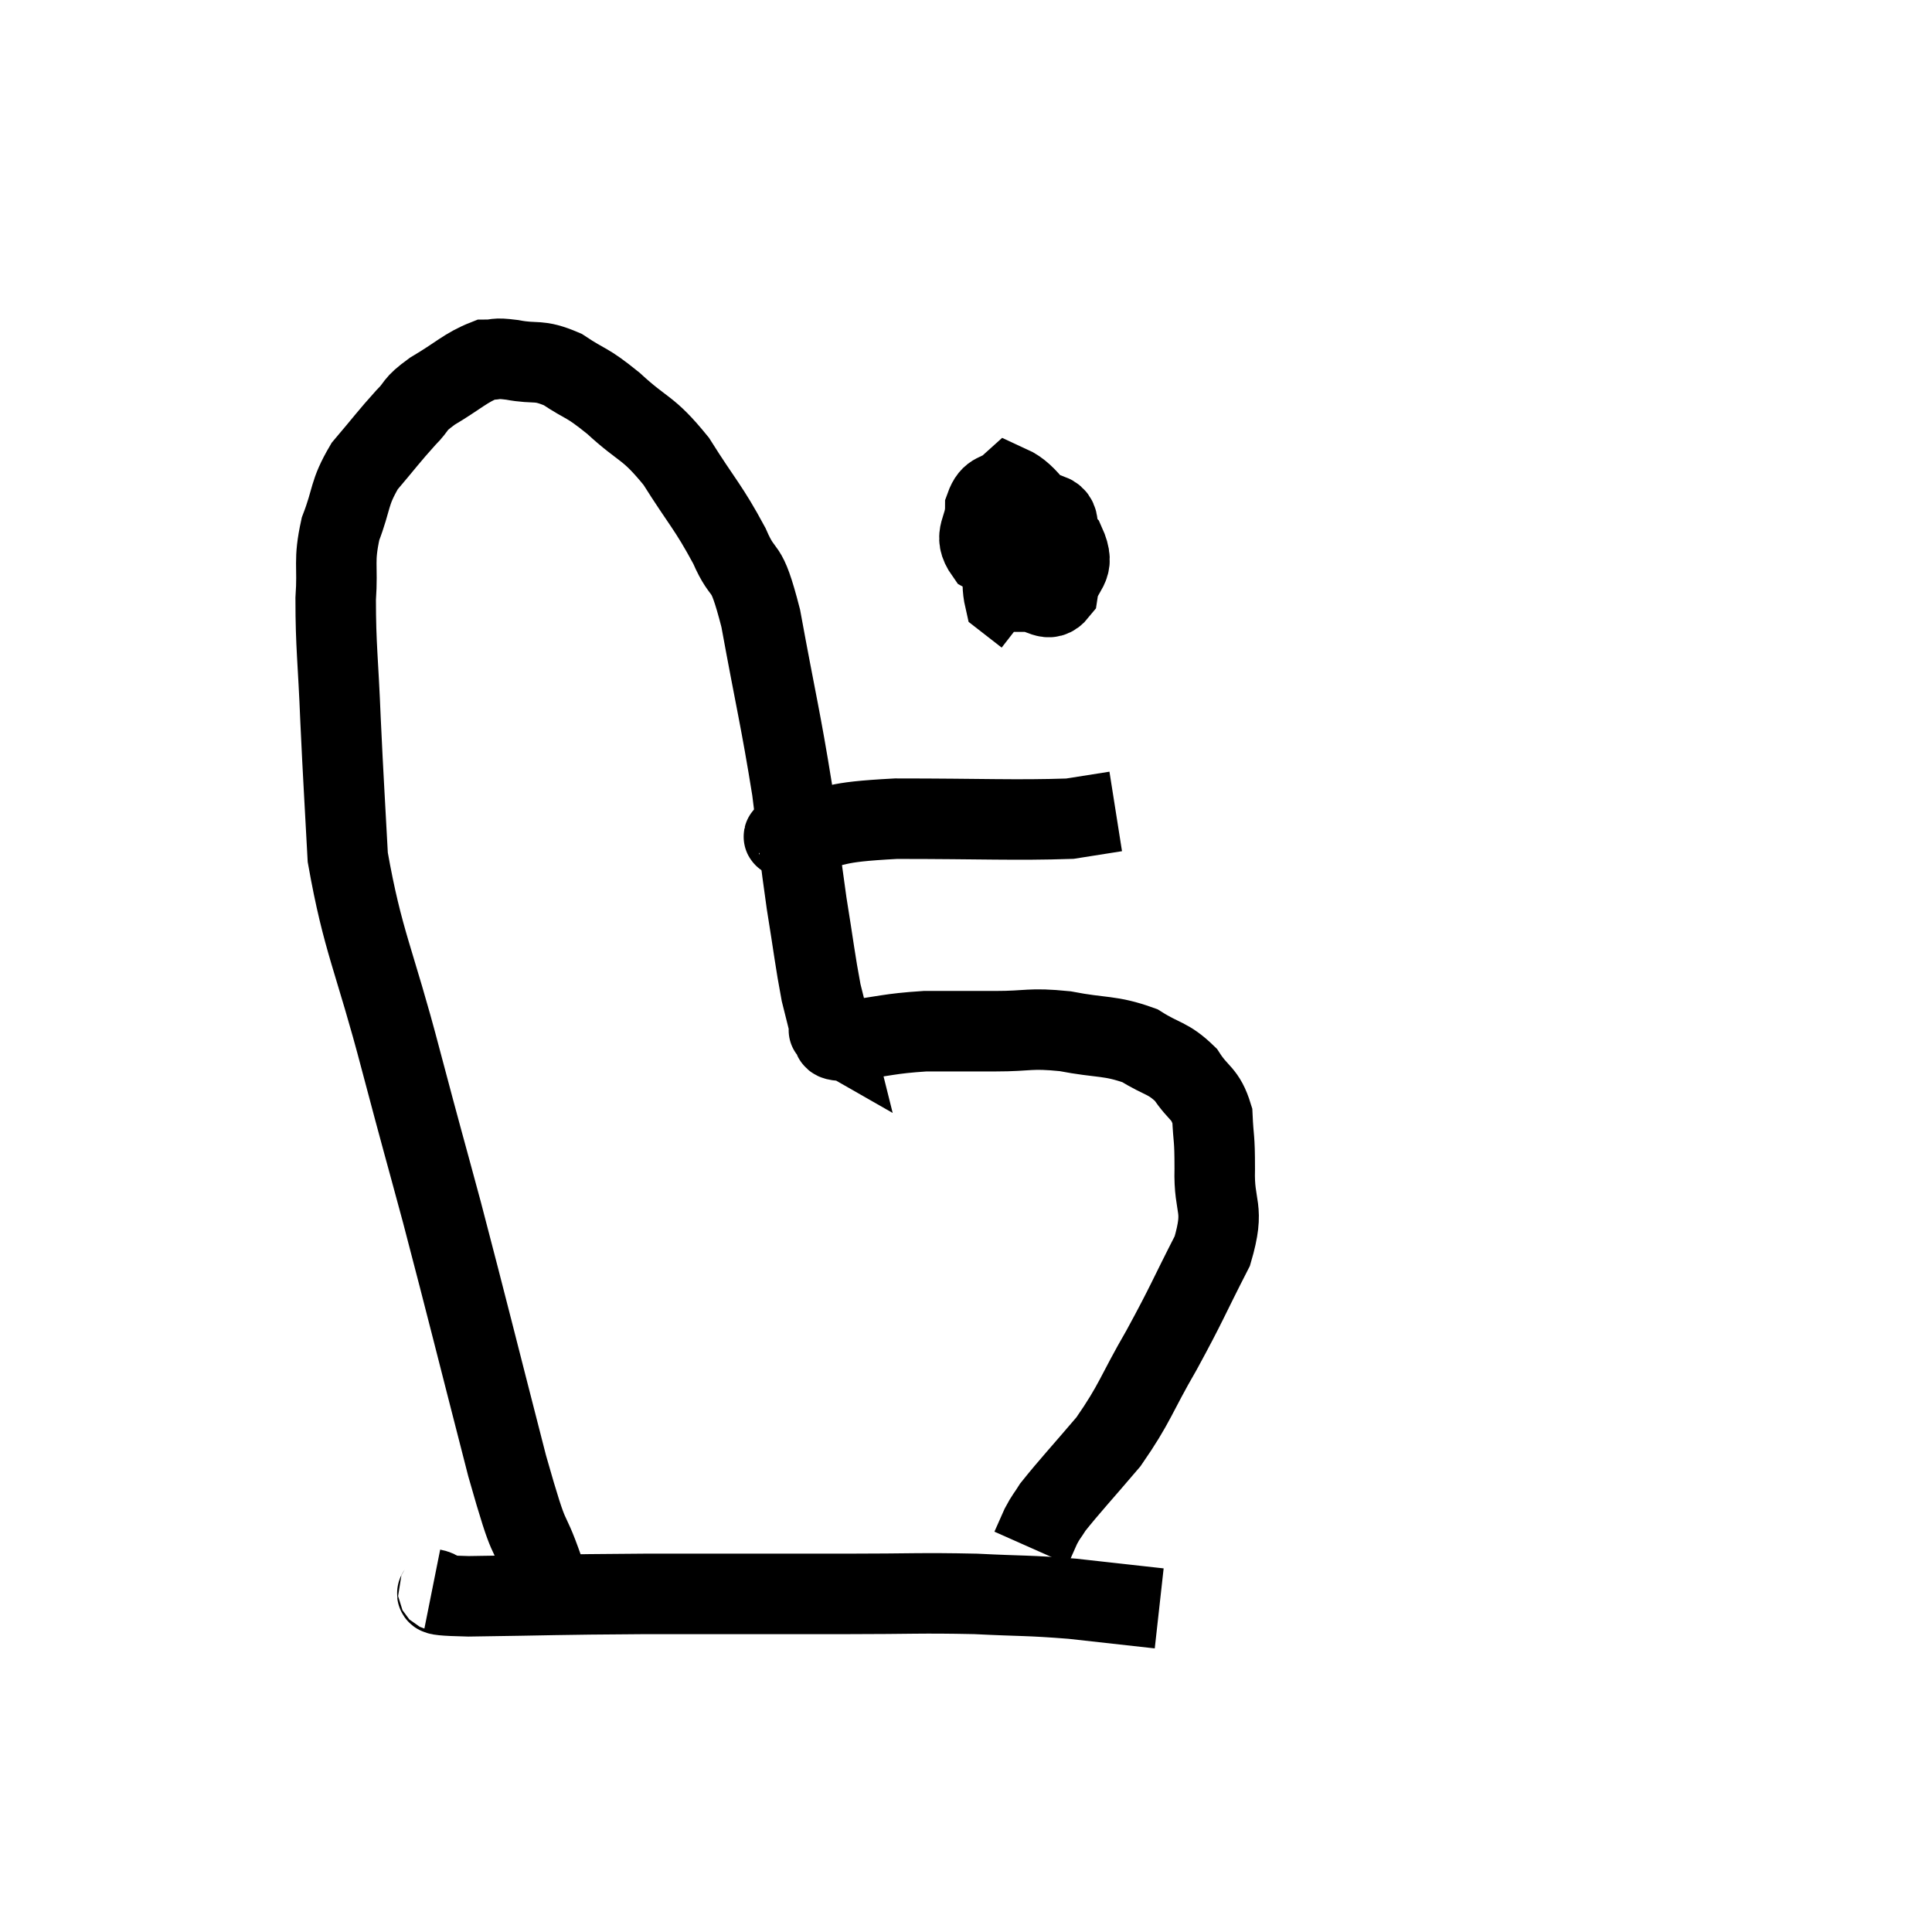 <svg width="48" height="48" viewBox="0 0 48 48" xmlns="http://www.w3.org/2000/svg"><path d="M 13.5 39 C 13.05 37.71, 13.23 38.64, 12.6 36.42 C 11.79 33.27, 11.64 32.64, 10.98 30.12 C 10.47 28.23, 10.545 28.545, 9.96 26.34 C 9.3 23.82, 9.015 23.415, 8.64 21.3 C 8.55 19.59, 8.535 19.485, 8.46 17.88 C 8.4 16.38, 8.34 16.065, 8.34 14.88 C 8.4 14.01, 8.28 13.965, 8.46 13.14 C 8.76 12.36, 8.655 12.27, 9.06 11.58 C 9.57 10.98, 9.66 10.845, 10.08 10.38 C 10.41 10.05, 10.245 10.08, 10.74 9.72 C 11.4 9.33, 11.565 9.135, 12.06 8.94 C 12.39 8.94, 12.24 8.88, 12.72 8.94 C 13.35 9.06, 13.35 8.91, 13.98 9.18 C 14.61 9.6, 14.535 9.45, 15.24 10.02 C 16.02 10.74, 16.08 10.575, 16.8 11.46 C 17.46 12.51, 17.595 12.585, 18.12 13.56 C 18.51 14.46, 18.51 13.845, 18.9 15.36 C 19.29 17.49, 19.395 17.85, 19.68 19.62 C 19.86 21.03, 19.86 21.18, 20.04 22.44 C 20.22 23.55, 20.25 23.865, 20.4 24.66 C 20.52 25.14, 20.58 25.38, 20.64 25.62 C 20.64 25.62, 20.535 25.56, 20.64 25.62 C 20.85 25.74, 20.475 25.86, 21.06 25.86 C 22.02 25.74, 22.065 25.68, 22.98 25.62 C 23.85 25.62, 23.85 25.62, 24.72 25.62 C 25.59 25.62, 25.56 25.53, 26.46 25.62 C 27.39 25.8, 27.57 25.71, 28.32 25.98 C 28.89 26.34, 29.01 26.265, 29.46 26.7 C 29.79 27.21, 29.94 27.135, 30.12 27.72 C 30.15 28.38, 30.18 28.2, 30.18 29.04 C 30.15 30.06, 30.45 29.955, 30.12 31.08 C 29.49 32.31, 29.505 32.355, 28.86 33.54 C 28.2 34.68, 28.215 34.845, 27.54 35.82 C 26.85 36.63, 26.58 36.915, 26.16 37.44 C 26.01 37.68, 25.995 37.665, 25.86 37.92 C 25.74 38.19, 25.68 38.325, 25.62 38.46 L 25.62 38.46" fill="none" stroke="black" stroke-width="2"></path><path d="M 25.32 11.88 C 25.08 12.69, 24.795 12.795, 24.84 13.5 C 25.17 14.1, 25.14 14.4, 25.5 14.7 C 25.89 14.7, 26.04 15, 26.28 14.7 C 26.37 14.1, 26.76 14.16, 26.46 13.5 C 25.77 12.78, 25.575 12.285, 25.08 12.06 C 24.78 12.33, 24.63 12.18, 24.48 12.6 C 24.48 13.17, 24.15 13.275, 24.48 13.74 C 25.14 14.1, 25.35 14.475, 25.8 14.46 C 26.04 14.07, 26.205 14.1, 26.28 13.68 C 26.19 13.23, 26.415 12.9, 26.1 12.78 C 25.56 12.99, 25.305 12.675, 25.02 13.2 C 24.99 14.04, 24.84 14.355, 24.96 14.88 L 25.5 15.3" fill="none" stroke="black" stroke-width="2"></path><path d="M 19.8 20.88 C 19.77 20.79, 19.125 20.835, 19.74 20.7 C 21 20.52, 20.55 20.43, 22.26 20.34 C 24.42 20.34, 25.215 20.385, 26.58 20.34 C 27.15 20.25, 27.435 20.205, 27.72 20.16 L 27.72 20.16" fill="none" stroke="black" stroke-width="2"></path><path d="M 10.74 39.48 C 11.19 39.57, 10.32 39.63, 11.64 39.66 C 13.83 39.63, 13.665 39.615, 16.02 39.6 C 18.54 39.6, 19.005 39.6, 21.06 39.6 C 22.65 39.6, 22.845 39.57, 24.24 39.6 C 25.44 39.66, 25.5 39.63, 26.64 39.72 C 27.72 39.84, 28.26 39.9, 28.8 39.96 L 28.8 39.96" fill="none" stroke="black" stroke-width="2"></path></svg>